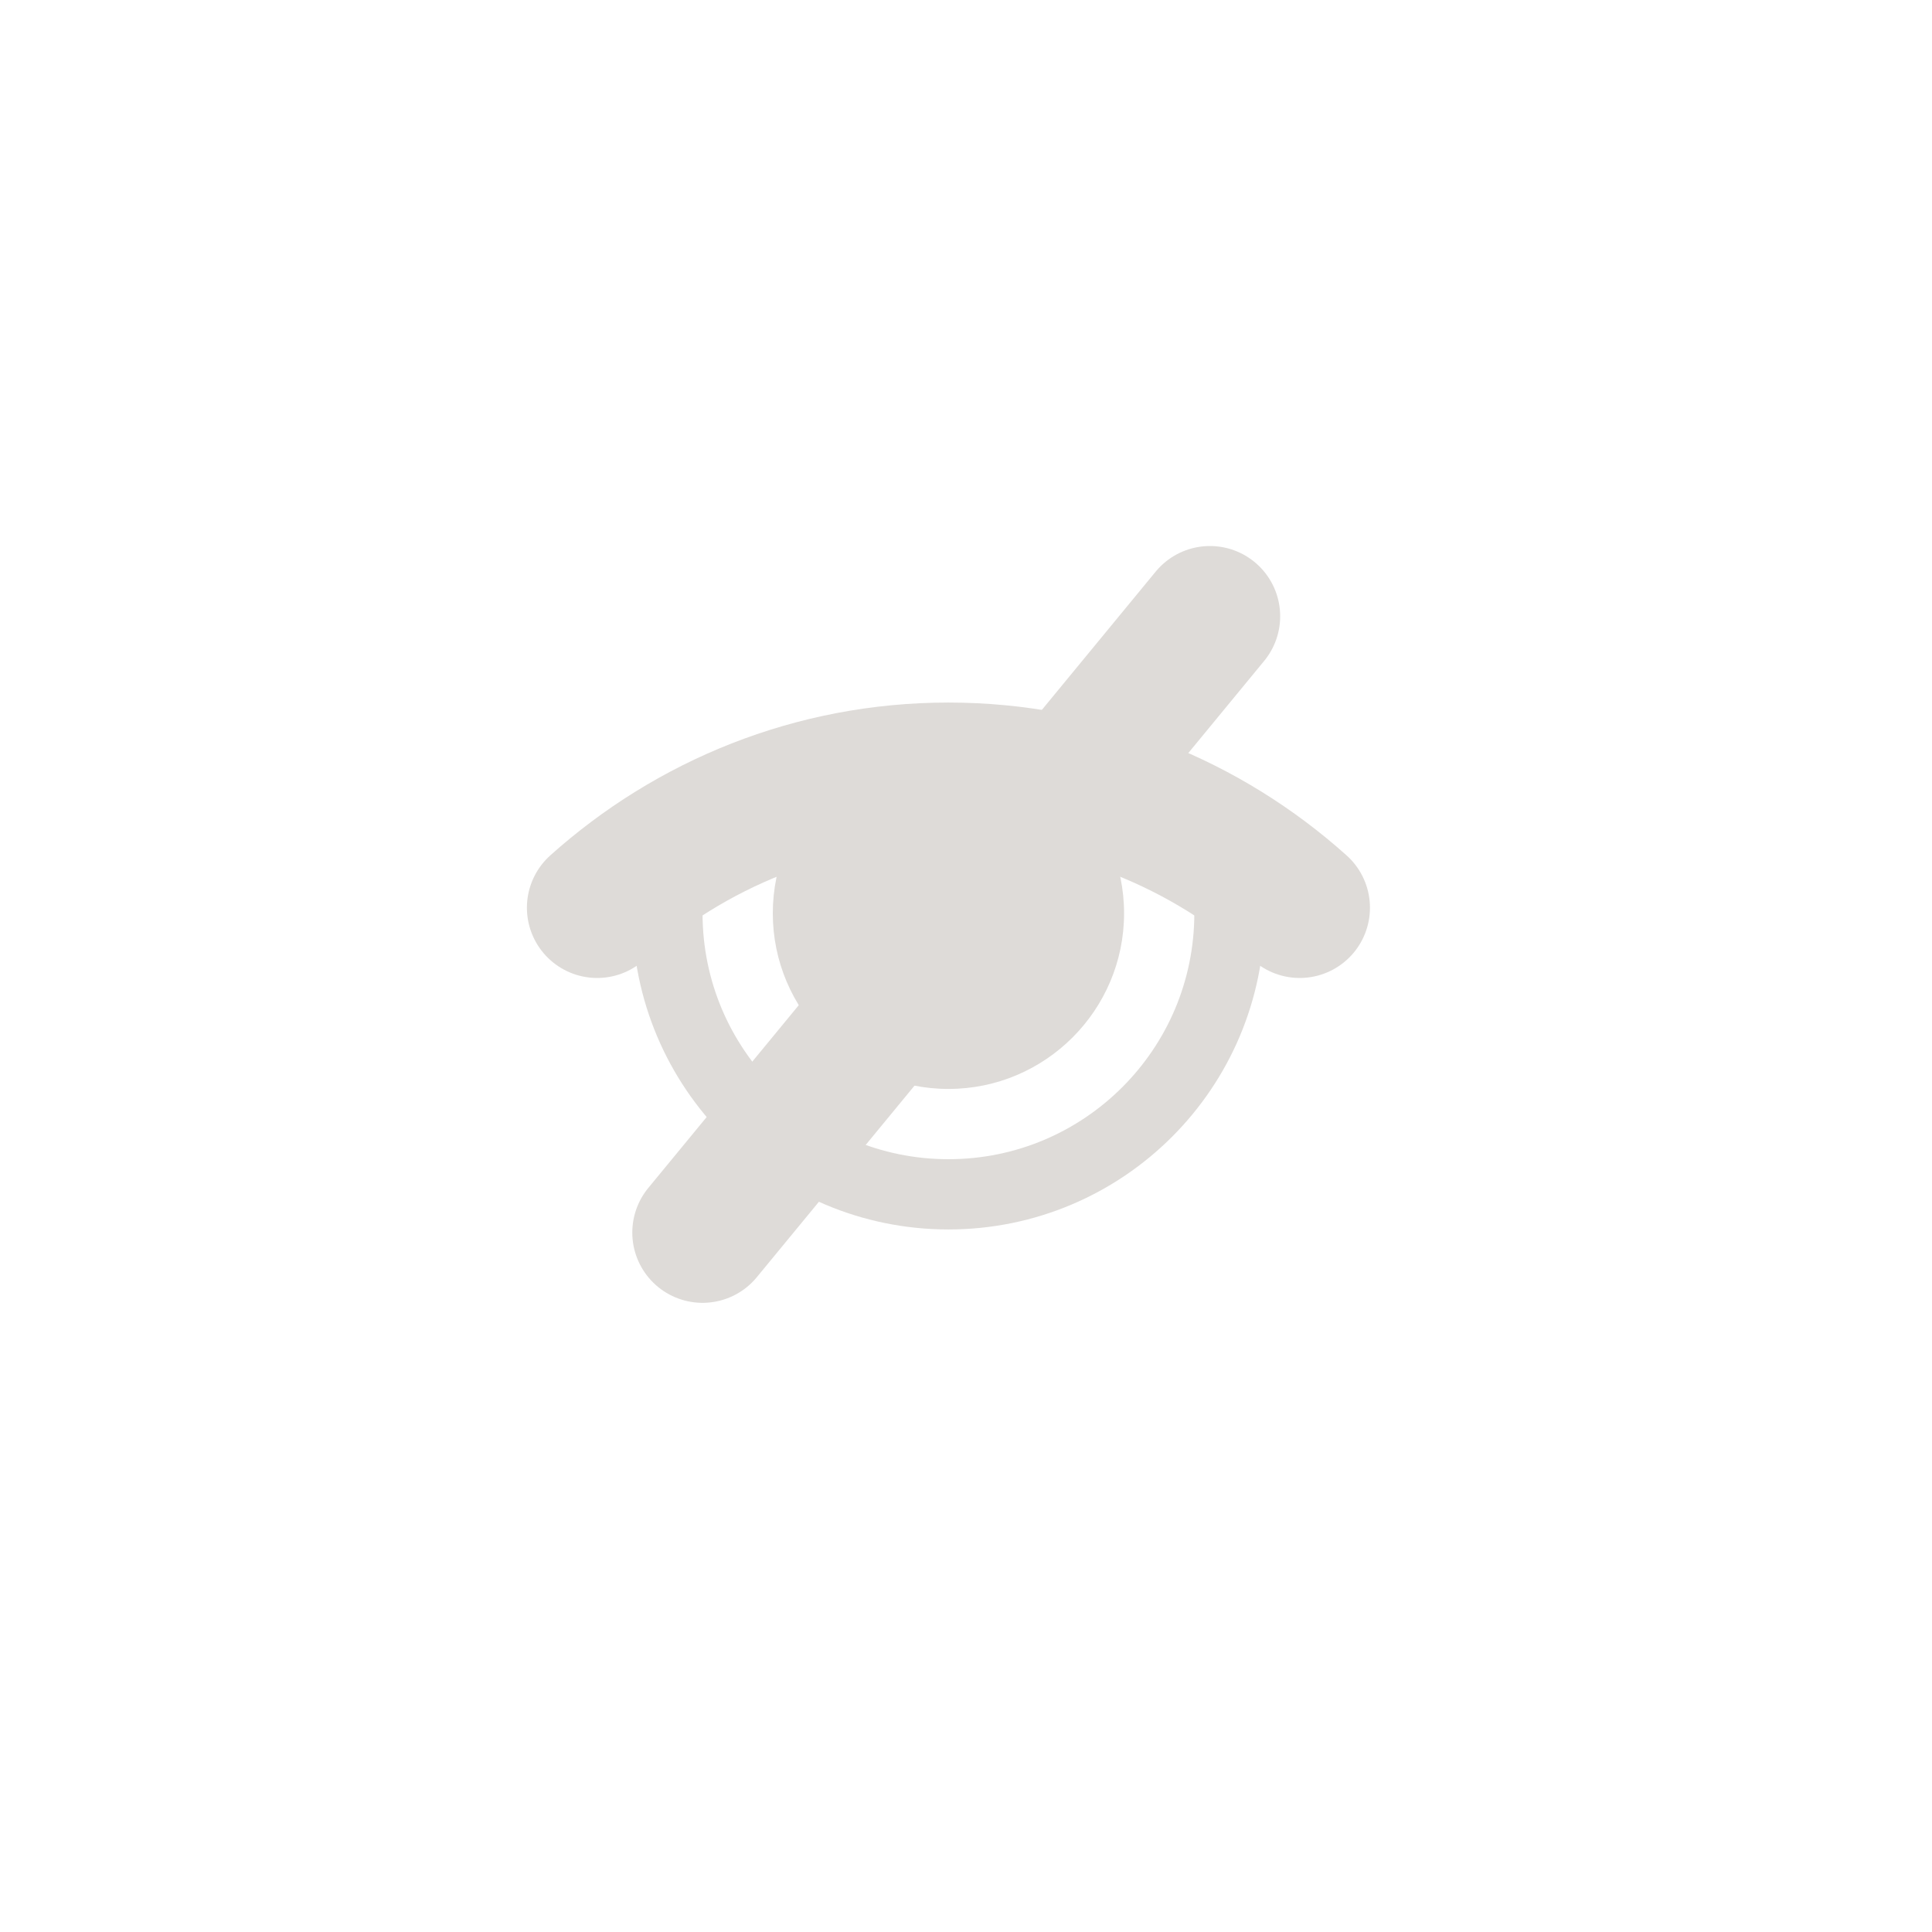 <?xml version="1.0" encoding="UTF-8" standalone="no"?>
<svg width="55px" height="55px" viewBox="0 0 55 55" version="1.1" xmlns="http://www.w3.org/2000/svg" xmlns:xlink="http://www.w3.org/1999/xlink">
    <!-- Generator: Sketch 3.8.3 (29802) - http://www.bohemiancoding.com/sketch -->
    <title>Artboard 12 Copy 3</title>
    <desc>Created with Sketch.</desc>
    <defs></defs>
    <g id="Page-1" stroke="none" stroke-width="1" fill="none" fill-rule="evenodd">
        <g id="Artboard-12-Copy-3">
            <g id="toggle" transform="translate(17, 21)">
                <path d="M10,0 C7.243,0 5,2.243 5,5 C5,7.757 7.243,10 10,10 C12.757,10 15,7.757 15,5 C15,2.243 12.757,0 10,0" id="Fill-1" fill="#DEDBD8"></path>
                <path d="M18,5 C18,9.419 14.418,13 10,13 C5.582,13 2,9.419 2,5" id="Stroke-3" stroke="#DEDBD8" stroke-width="2"></path>
                <path d="M20,4.841 C17.345,2.461 13.847,1 10,1 C6.153,1 2.655,2.461 0,4.841" id="Stroke-5" stroke="#DEDBD8" stroke-width="4" stroke-linecap="round" stroke-linejoin="round"></path>
            </g>
            <path d="M20,35.089 L34.444,17.544" id="Line" stroke="#DEDBD8" stroke-width="4" stroke-linecap="round" stroke-linejoin="round"></path>
        </g>
    </g>
</svg>